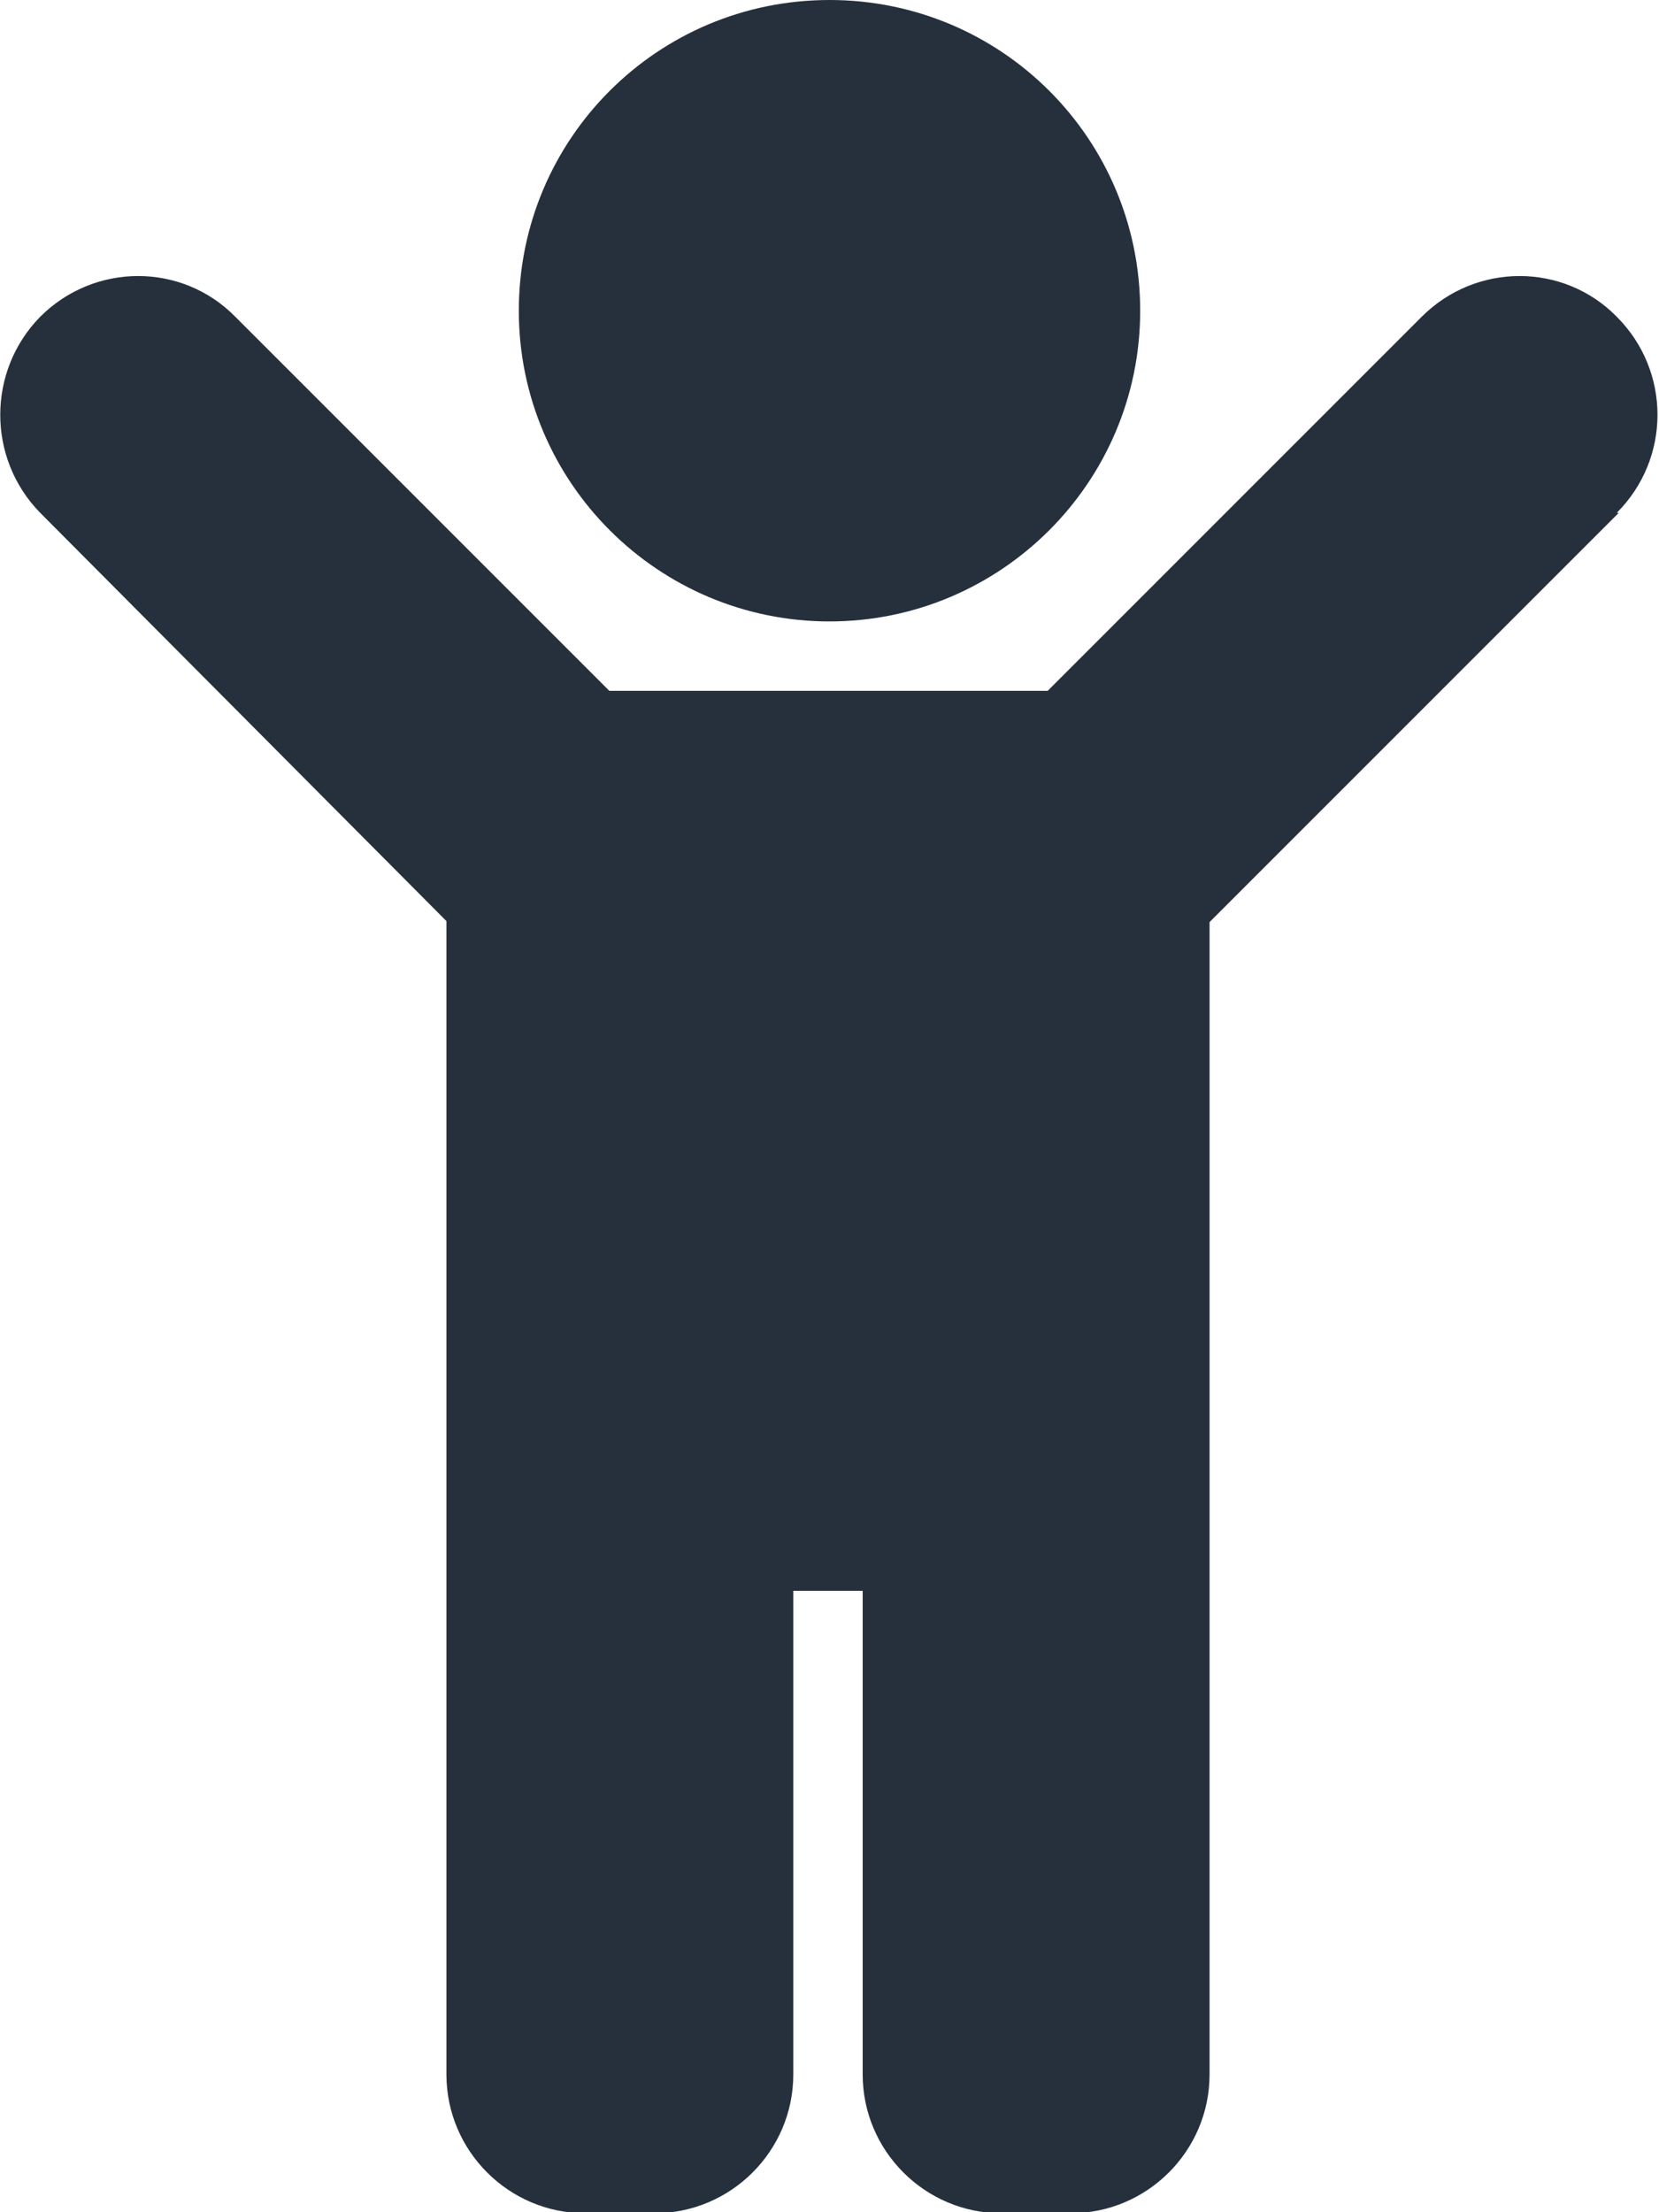 <?xml version="1.0" encoding="UTF-8"?><svg id="b" xmlns="http://www.w3.org/2000/svg" viewBox="0 0 16.5 22"><g id="c"><path d="M16.1,5.1l-4.07,4.07v11.46c0,.76-.62,1.38-1.38,1.38h-.69c-.76,0-1.38-.62-1.38-1.38v-4.81h-.69v4.81c0,.76-.62,1.38-1.38,1.38h-.69c-.76,0-1.38-.62-1.38-1.38V9.16L.4,5.1C-.13,4.56-.13,3.69,.4,3.15c.54-.54,1.41-.54,1.94,0l3.72,3.72h4.36l3.72-3.72c.54-.54,1.41-.54,1.94,0,.54,.54,.54,1.41,0,1.95ZM8.25,0c1.71,0,3.09,1.38,3.09,3.09s-1.39,3.09-3.09,3.09-3.09-1.38-3.09-3.09S6.54,0,8.25,0Z" fill="#26303d"/></g></svg>